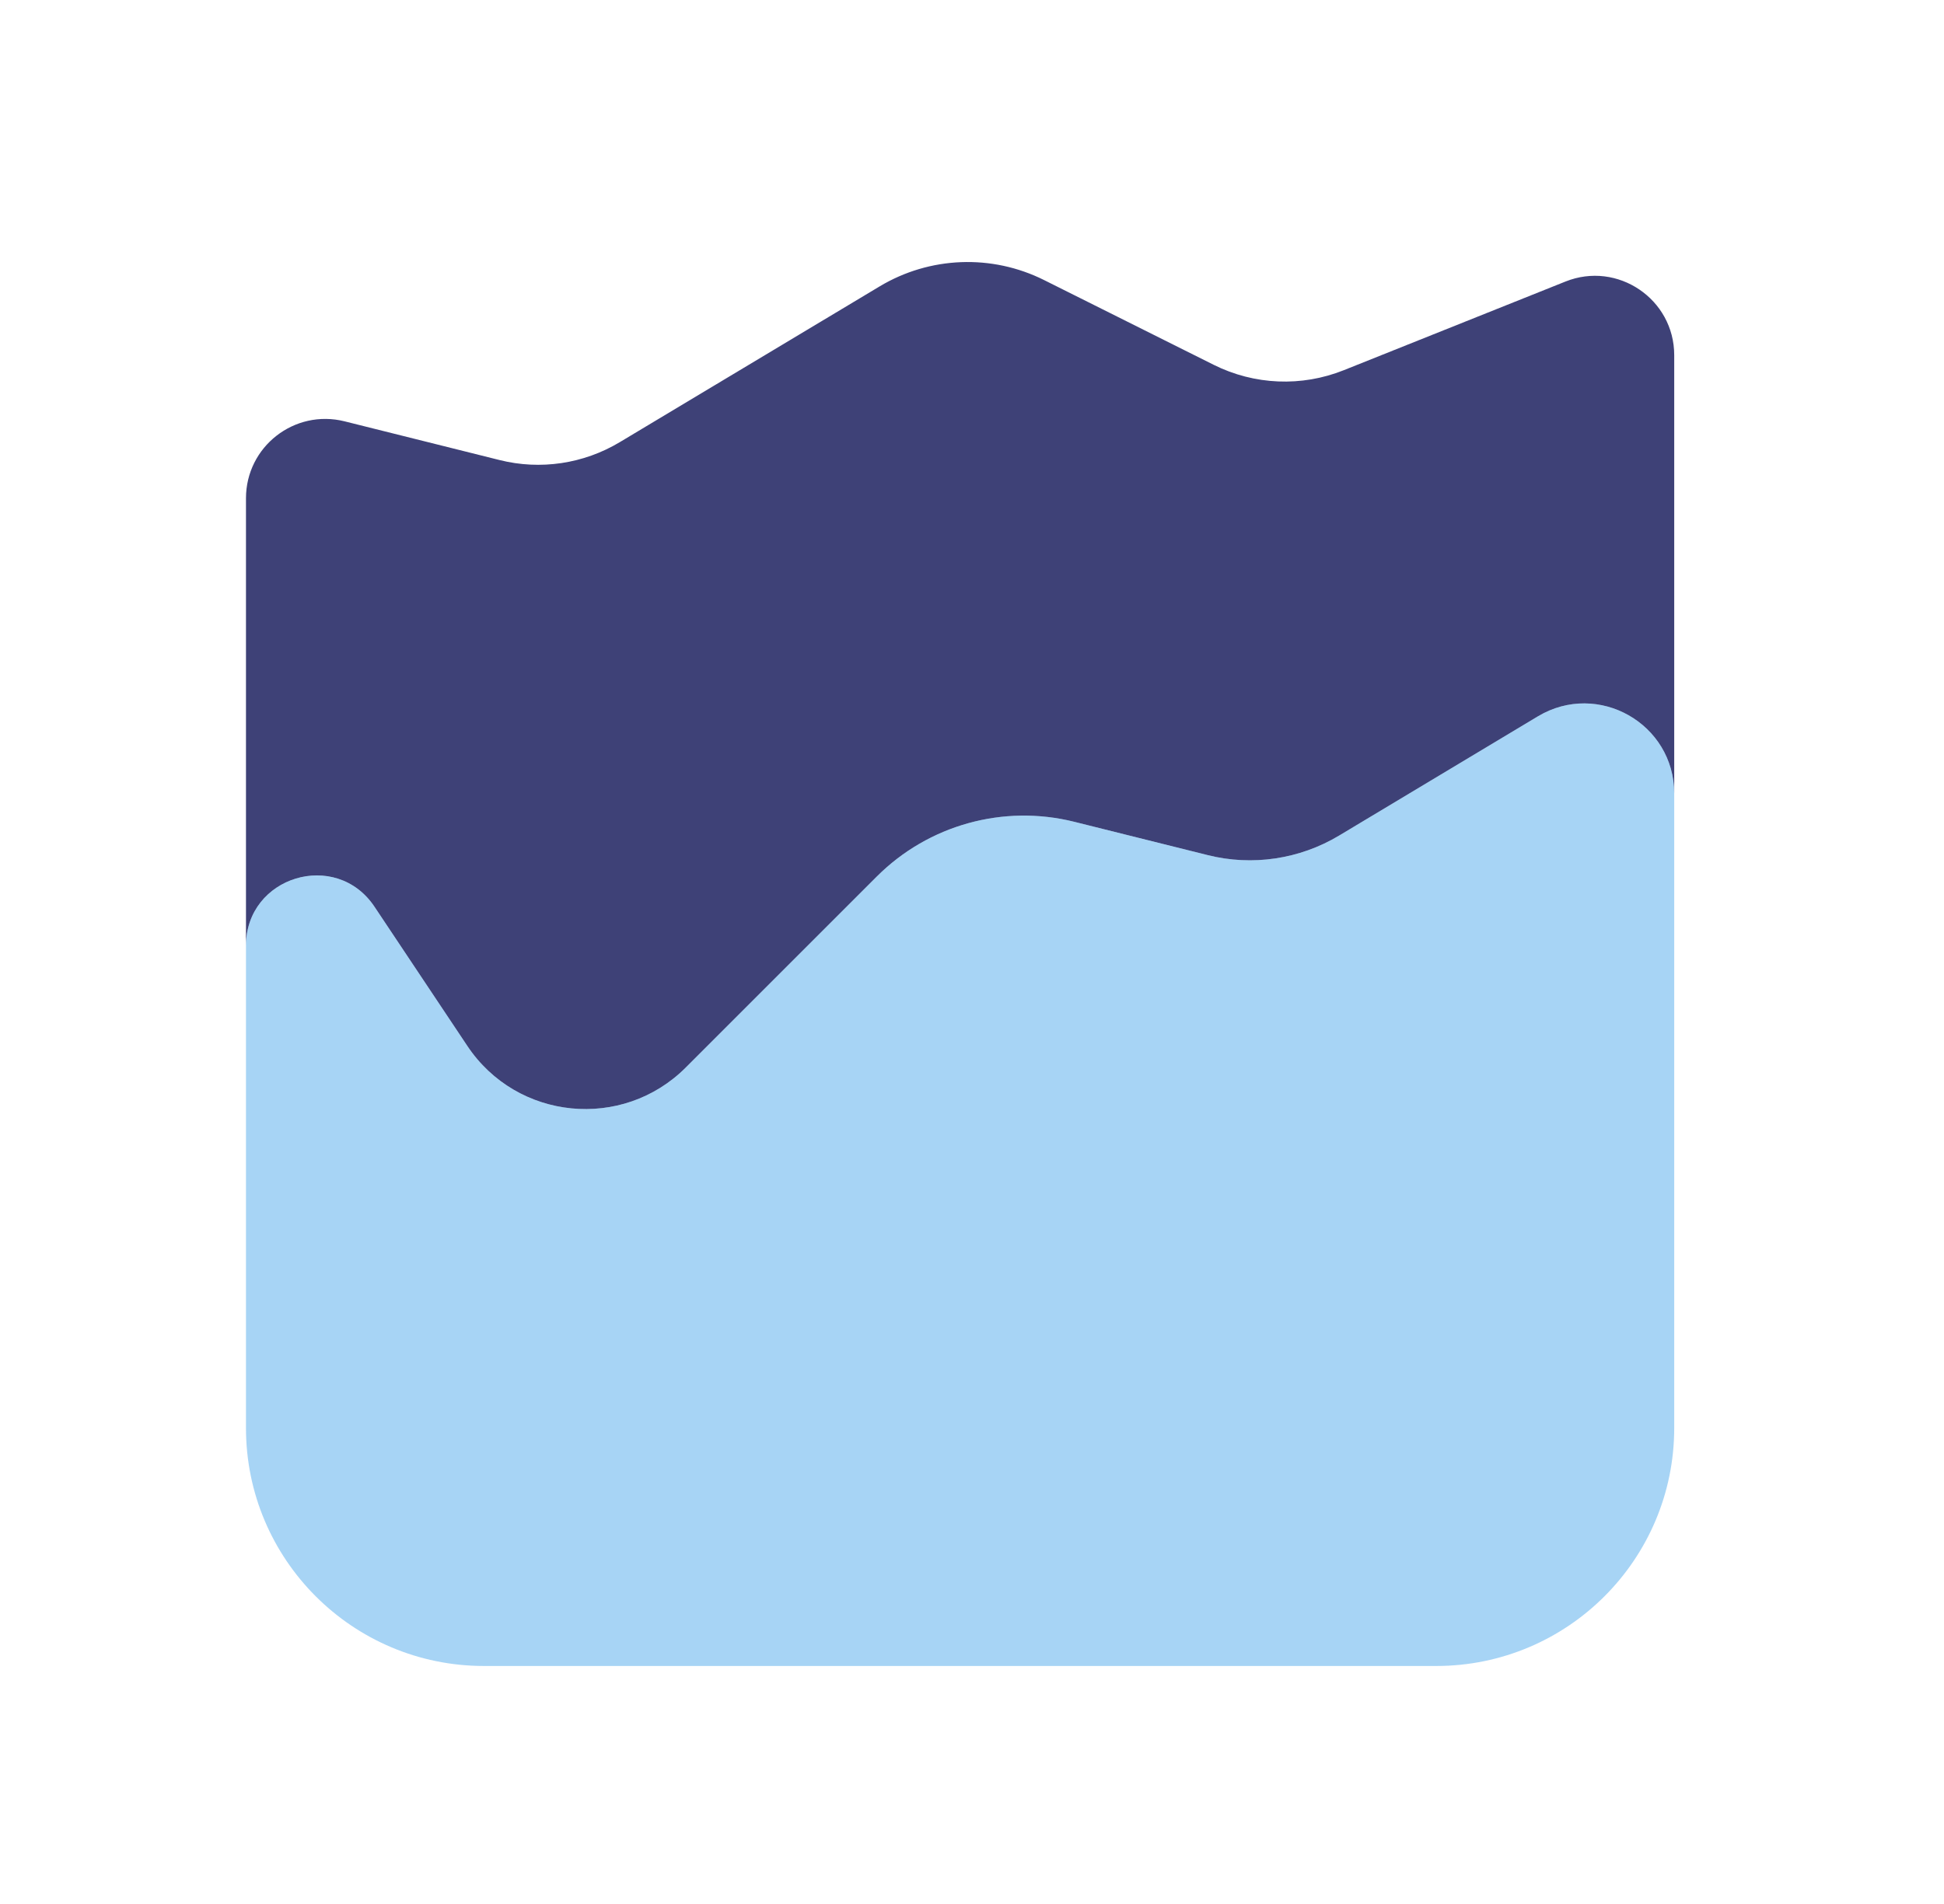 <svg width="49" height="48" viewBox="0 0 49 48" fill="none" xmlns="http://www.w3.org/2000/svg">
<path d="M39.458 7.098L33.868 9.334C32.808 9.758 31.616 9.708 30.594 9.198L26.316 7.06C24.998 6.402 23.436 6.462 22.172 7.22L15.62 11.148C14.71 11.694 13.62 11.856 12.592 11.598L8.686 10.622C7.422 10.306 6.2 11.26 6.2 12.562V23.842C6.2 22.092 8.47 21.404 9.44 22.86L11.778 26.366C13.03 28.246 15.69 28.508 17.286 26.912L22.1 22.098C23.402 20.796 25.292 20.272 27.078 20.718L30.442 21.558C31.566 21.84 32.758 21.662 33.752 21.066L38.766 18.058C40.278 17.154 42.2 18.242 42.2 20.004V8.954C42.2 7.54 40.77 6.572 39.458 7.098Z" fill="#3E4177"/>
<path opacity="0.35" d="M36.2 42H12.2C8.886 42 6.2 39.314 6.2 36V23.842C6.2 22.092 8.47 21.404 9.44 22.86L11.778 26.366C13.03 28.246 15.69 28.508 17.286 26.912L22.1 22.098C23.402 20.796 25.292 20.272 27.078 20.718L30.442 21.558C31.568 21.84 32.758 21.662 33.752 21.066L38.766 18.058C40.278 17.154 42.2 18.242 42.2 20.004V36C42.2 39.314 39.514 42 36.2 42Z" fill="#0585E2"/>
</svg>
